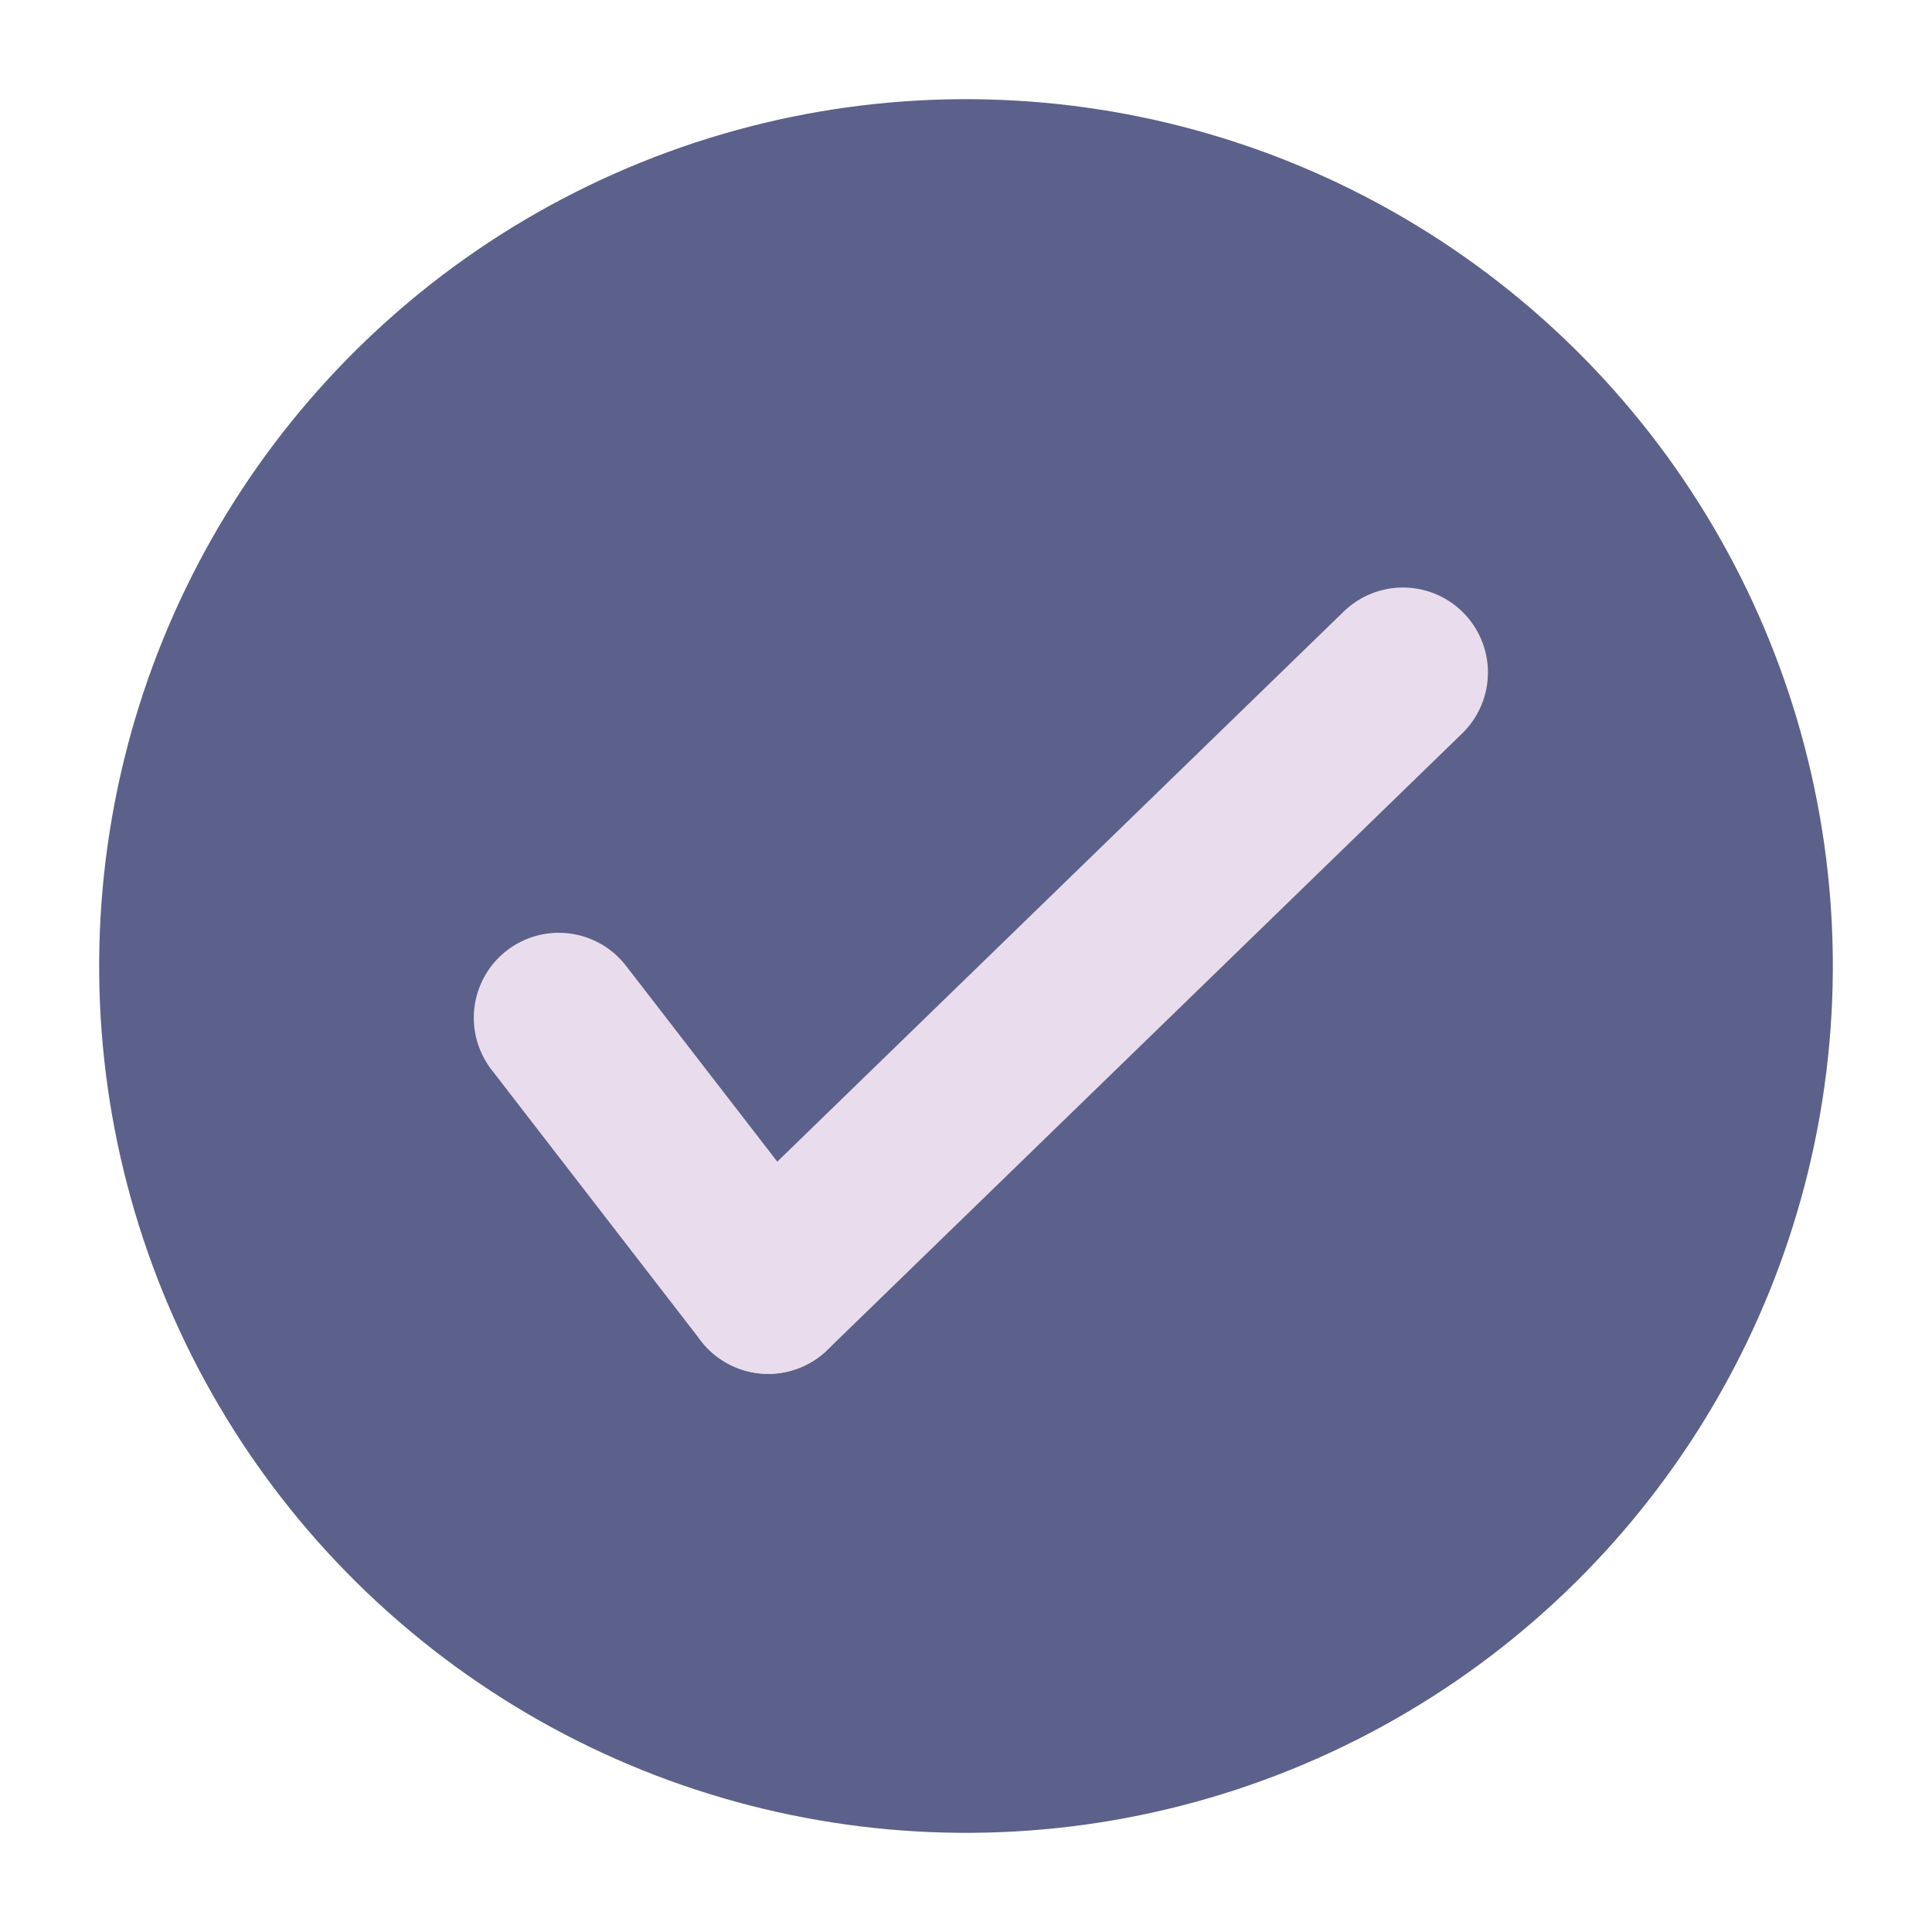 <svg id="Done" xmlns="http://www.w3.org/2000/svg" width="56.835" height="56.835" viewBox="0 0 56.835 56.835">
  <g id="Done-2" data-name="Done" transform="translate(-489.864 -247.966) rotate(7)">
    <circle id="Ellipse_241" data-name="Ellipse 241" cx="25.5" cy="25.5" r="25.5" transform="translate(522.601 185.661)" fill="#5b618a"/>
    <g id="Group_547" data-name="Group 547" transform="translate(4.733 6.308)">
      <line id="Line_23" data-name="Line 23" x1="16.323" y2="20.274" transform="translate(538.751 194.716)" fill="none" stroke="#e9dcec" stroke-linecap="round" stroke-width="5"/>
      <line id="Line_24" data-name="Line 24" x1="7.087" y1="7.166" transform="translate(531.663 207.824)" fill="none" stroke="#e9dcec" stroke-linecap="round" stroke-width="5"/>
    </g>
  </g>
</svg>
